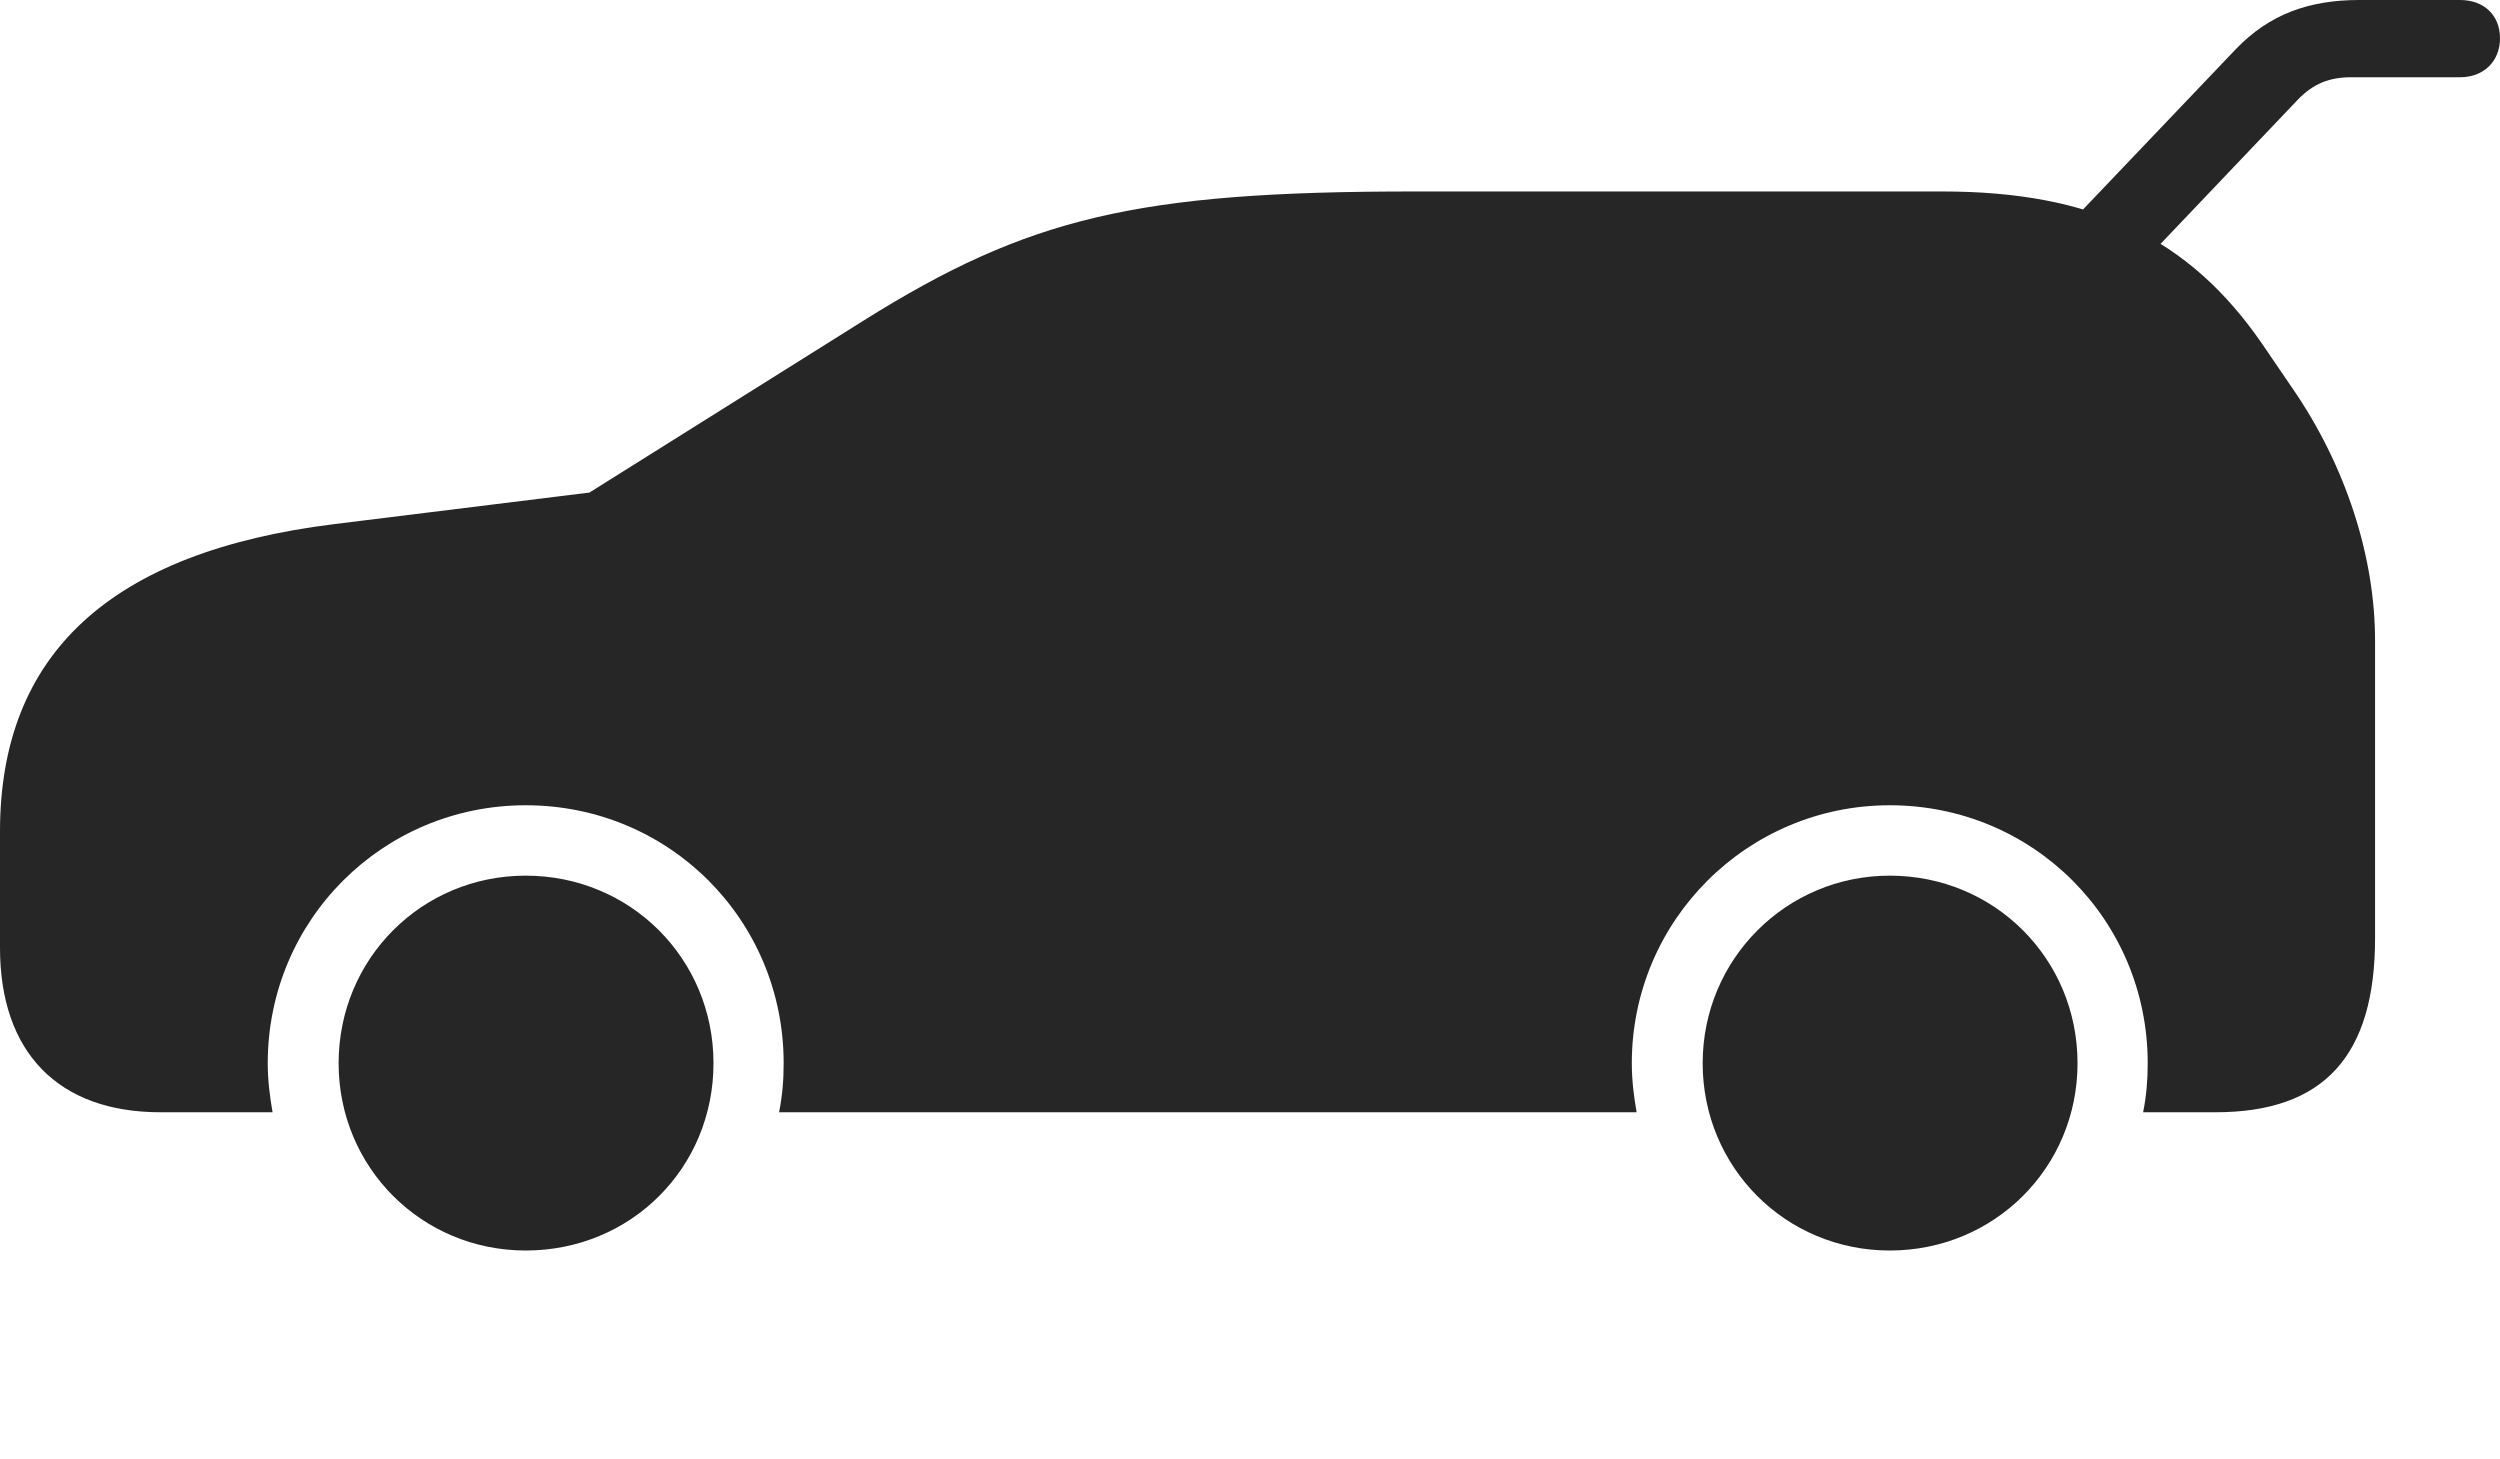 <?xml version="1.0" encoding="UTF-8"?>
<!--Generator: Apple Native CoreSVG 232.5-->
<!DOCTYPE svg
PUBLIC "-//W3C//DTD SVG 1.1//EN"
       "http://www.w3.org/Graphics/SVG/1.1/DTD/svg11.dtd">
<svg version="1.1" xmlns="http://www.w3.org/2000/svg" xmlns:xlink="http://www.w3.org/1999/xlink" width="178.05" height="103.93">
 <g>
  <rect height="103.93" opacity="0" width="178.05" x="0" y="0"/>
  <path d="M147.106 16.226L151.563 19.798L163.655 7.095C164.763 5.942 165.933 5.502 167.45 5.502L175.205 5.502C176.921 5.502 178.05 4.34 178.05 2.725C178.05 1.095 176.921 0 175.205 0L168.023 0C164.433 0 161.606 1.021 159.217 3.52ZM37.441 89.062C44.932 89.062 50.815 83.18 50.815 75.723C50.815 68.281 44.898 62.364 37.441 62.364C30.033 62.364 24.116 68.281 24.116 75.723C24.116 83.146 30.033 89.062 37.441 89.062ZM134.588 89.062C142.045 89.062 147.962 83.146 147.962 75.723C147.962 68.281 142.045 62.364 134.588 62.364C127.214 62.364 121.264 68.314 121.264 75.723C121.264 83.146 127.18 89.062 134.588 89.062ZM163.306 27.709L161.139 24.532C155.902 16.892 149.002 13.636 138.325 13.636L100.689 13.636C80.936 13.636 73.227 15.498 61.552 22.802L41.98 35.08L23.812 37.326C7.889 39.301 0 46.555 0 59.223L0 67.5C0 74.96 4.158 79.215 11.422 79.215L19.411 79.215C19.216 78.073 19.069 76.947 19.069 75.723C19.069 65.519 27.271 57.351 37.441 57.351C47.66 57.351 55.812 65.519 55.812 75.723C55.812 76.947 55.715 78.073 55.486 79.215L116.559 79.215C116.363 78.073 116.217 76.947 116.217 75.723C116.217 65.553 124.452 57.351 134.588 57.351C144.807 57.351 152.96 65.519 152.96 75.723C152.96 76.947 152.862 78.073 152.633 79.215L157.794 79.215C165.522 79.215 169.152 75.184 169.152 66.817L169.152 45.62C169.152 39.637 167.057 33.169 163.306 27.709Z" fill="#000000" fill-opacity="0.85"/>
 </g>
</svg>
